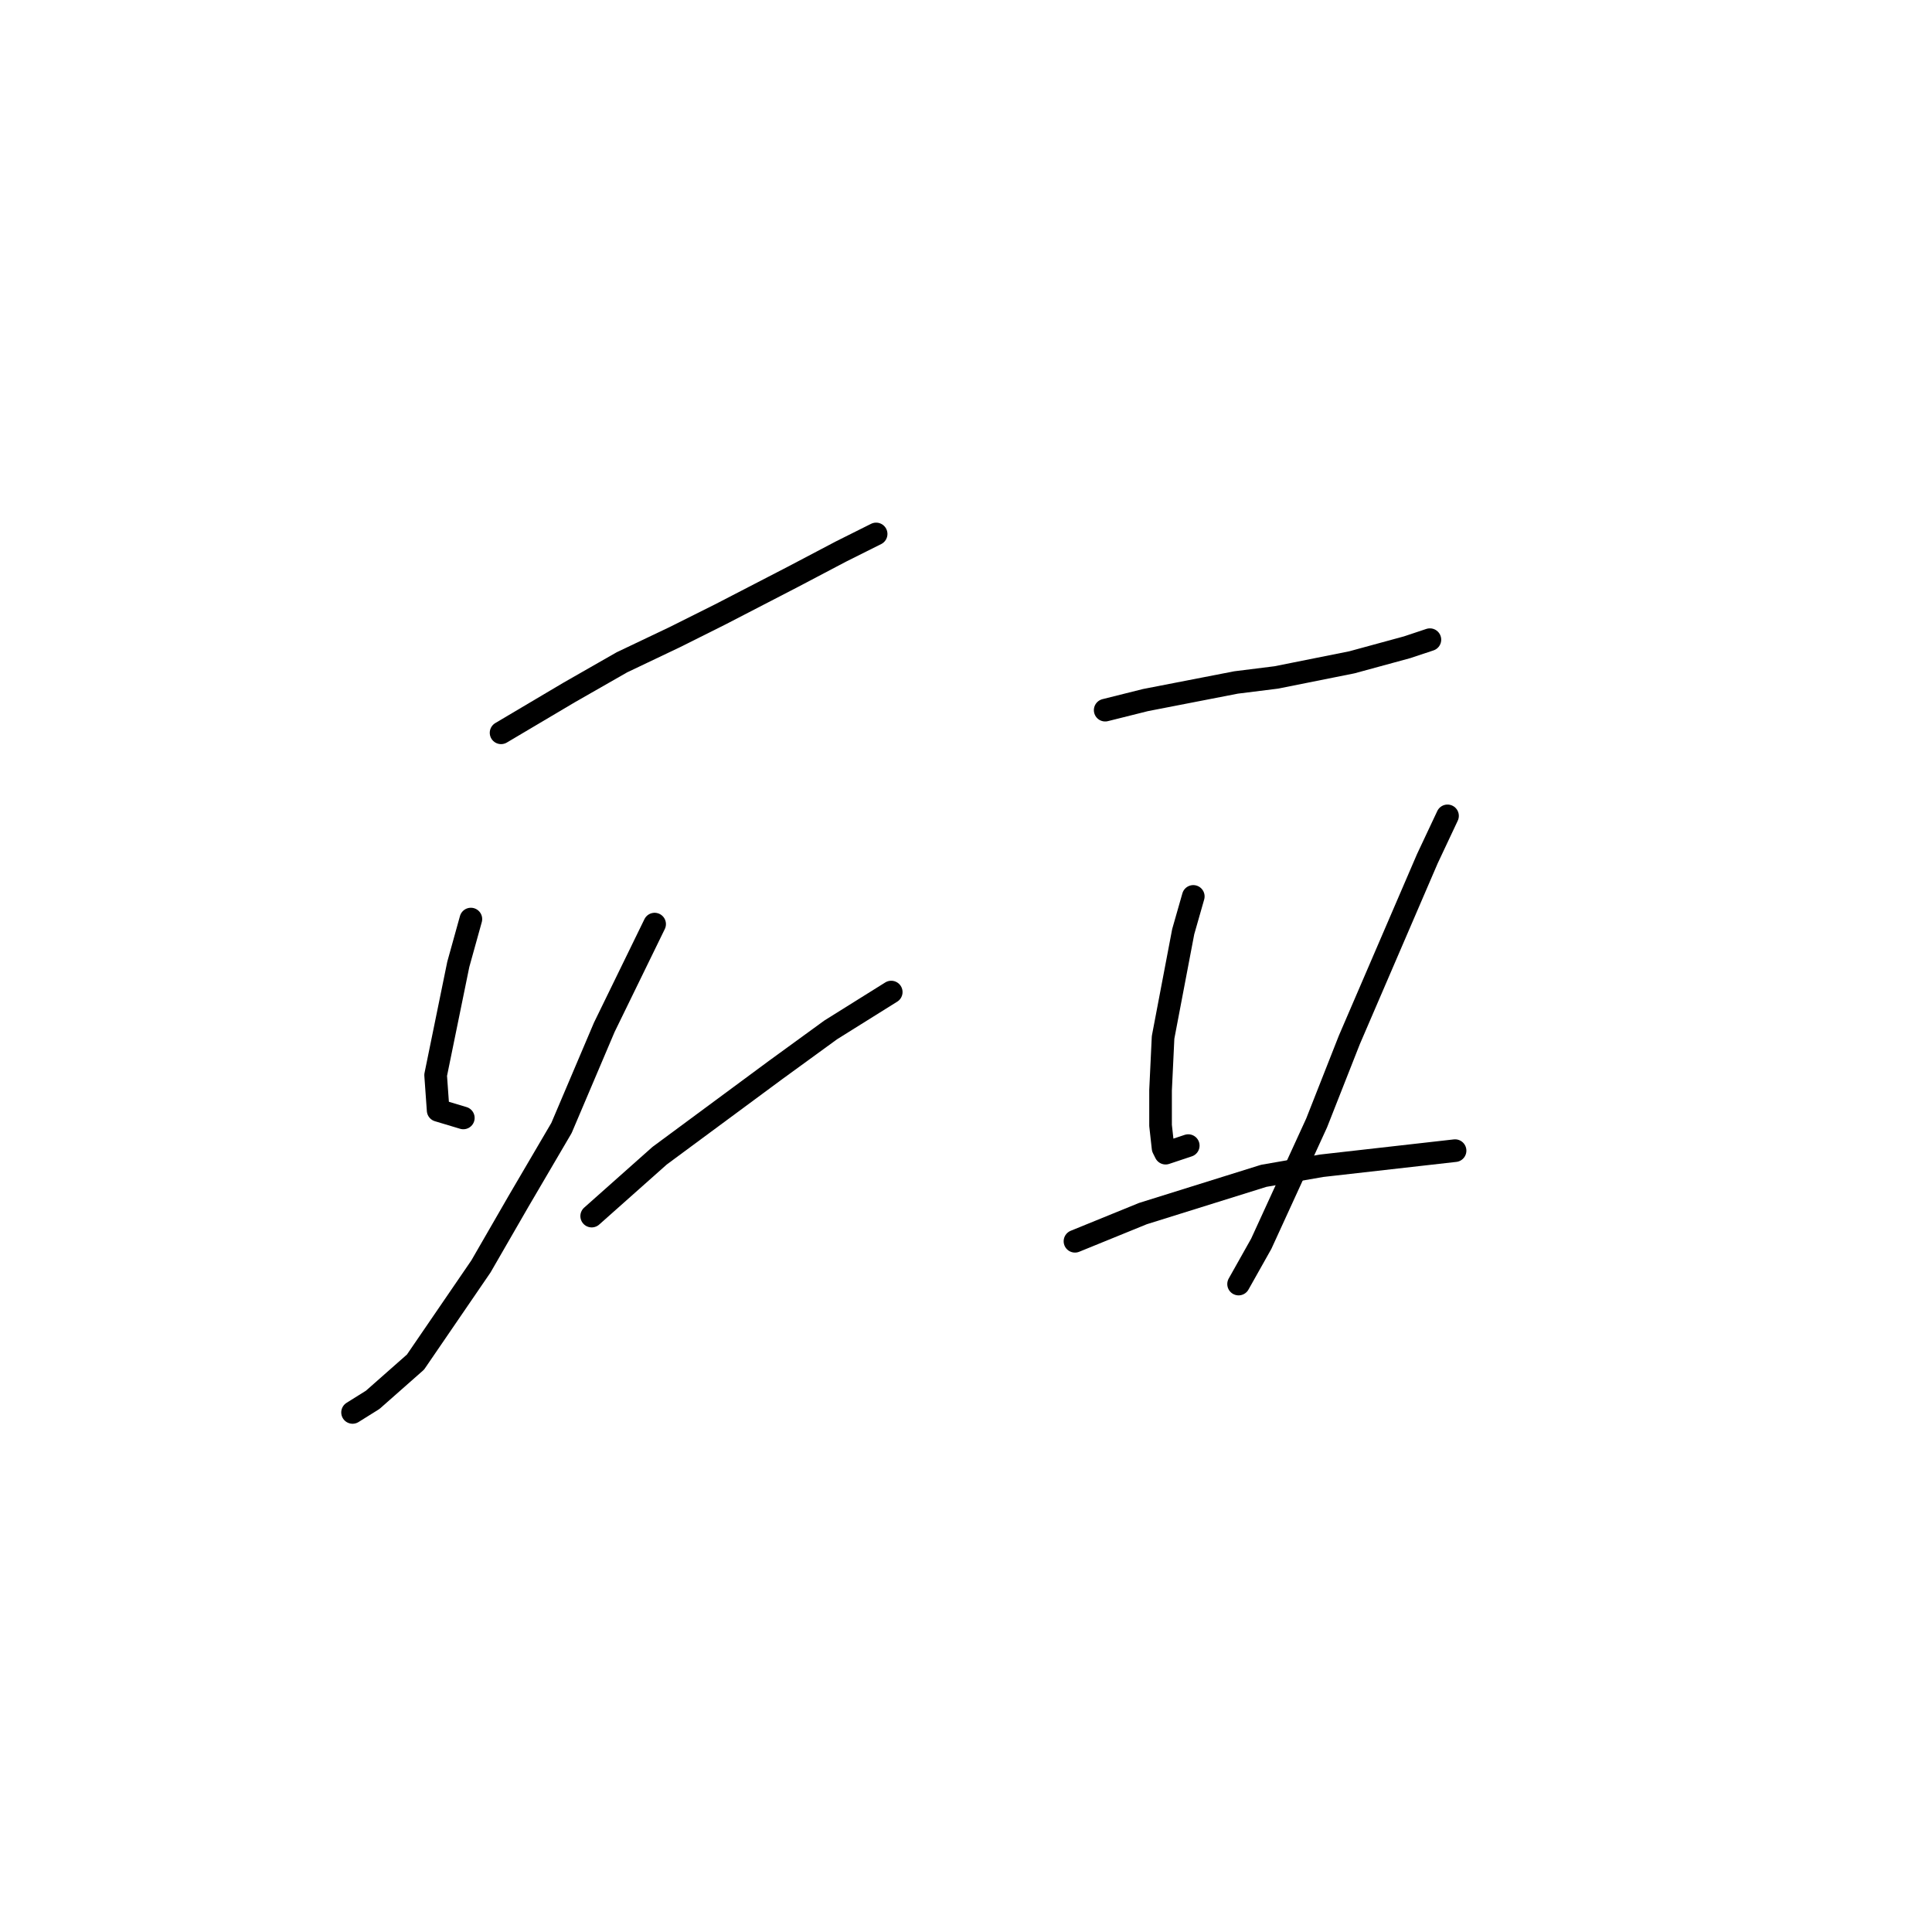 <?xml version="1.0" standalone="no"?>
    <svg width="256" height="256" xmlns="http://www.w3.org/2000/svg" version="1.1">
    <polyline stroke="black" stroke-width="3" stroke-linecap="round" fill="transparent" stroke-linejoin="round" points="66.395 97.1 75.401 91.764 82.405 87.761 89.409 84.426 95.413 81.424 105.085 76.421 111.422 73.086 116.091 70.751 116.091 70.751 " />
        <polyline stroke="black" stroke-width="3" stroke-linecap="round" fill="transparent" stroke-linejoin="round" points="62.393 121.782 60.725 127.785 57.723 142.461 58.057 147.13 61.392 148.131 61.392 148.131 " />
        <polyline stroke="black" stroke-width="3" stroke-linecap="round" fill="transparent" stroke-linejoin="round" points="86.741 122.449 80.07 136.123 74.4 149.465 68.73 159.137 63.727 167.809 55.055 180.483 49.385 185.486 46.717 187.154 46.717 187.154 " />
        <polyline stroke="black" stroke-width="3" stroke-linecap="round" fill="transparent" stroke-linejoin="round" points="78.402 161.138 87.408 153.134 102.75 141.794 110.088 136.457 118.093 131.454 118.093 131.454 " />
        <polyline stroke="black" stroke-width="3" stroke-linecap="round" fill="transparent" stroke-linejoin="round" points="146.443 94.099 151.779 92.764 163.786 90.43 169.123 89.763 179.129 87.761 186.467 85.76 189.468 84.76 189.468 84.76 " />
        <polyline stroke="black" stroke-width="3" stroke-linecap="round" fill="transparent" stroke-linejoin="round" points="158.116 118.78 156.782 123.449 154.114 137.458 153.78 144.462 153.78 149.131 154.114 152.133 154.448 152.8 157.449 151.799 157.449 151.799 " />
        <polyline stroke="black" stroke-width="3" stroke-linecap="round" fill="transparent" stroke-linejoin="round" points="191.803 108.107 189.135 113.777 178.795 137.791 174.459 148.798 167.122 164.807 164.12 170.144 164.12 170.144 " />
        <polyline stroke="black" stroke-width="3" stroke-linecap="round" fill="transparent" stroke-linejoin="round" points="142.44 164.474 151.446 160.805 167.455 155.802 175.126 154.468 192.804 152.467 192.804 152.467 " />
        </svg>